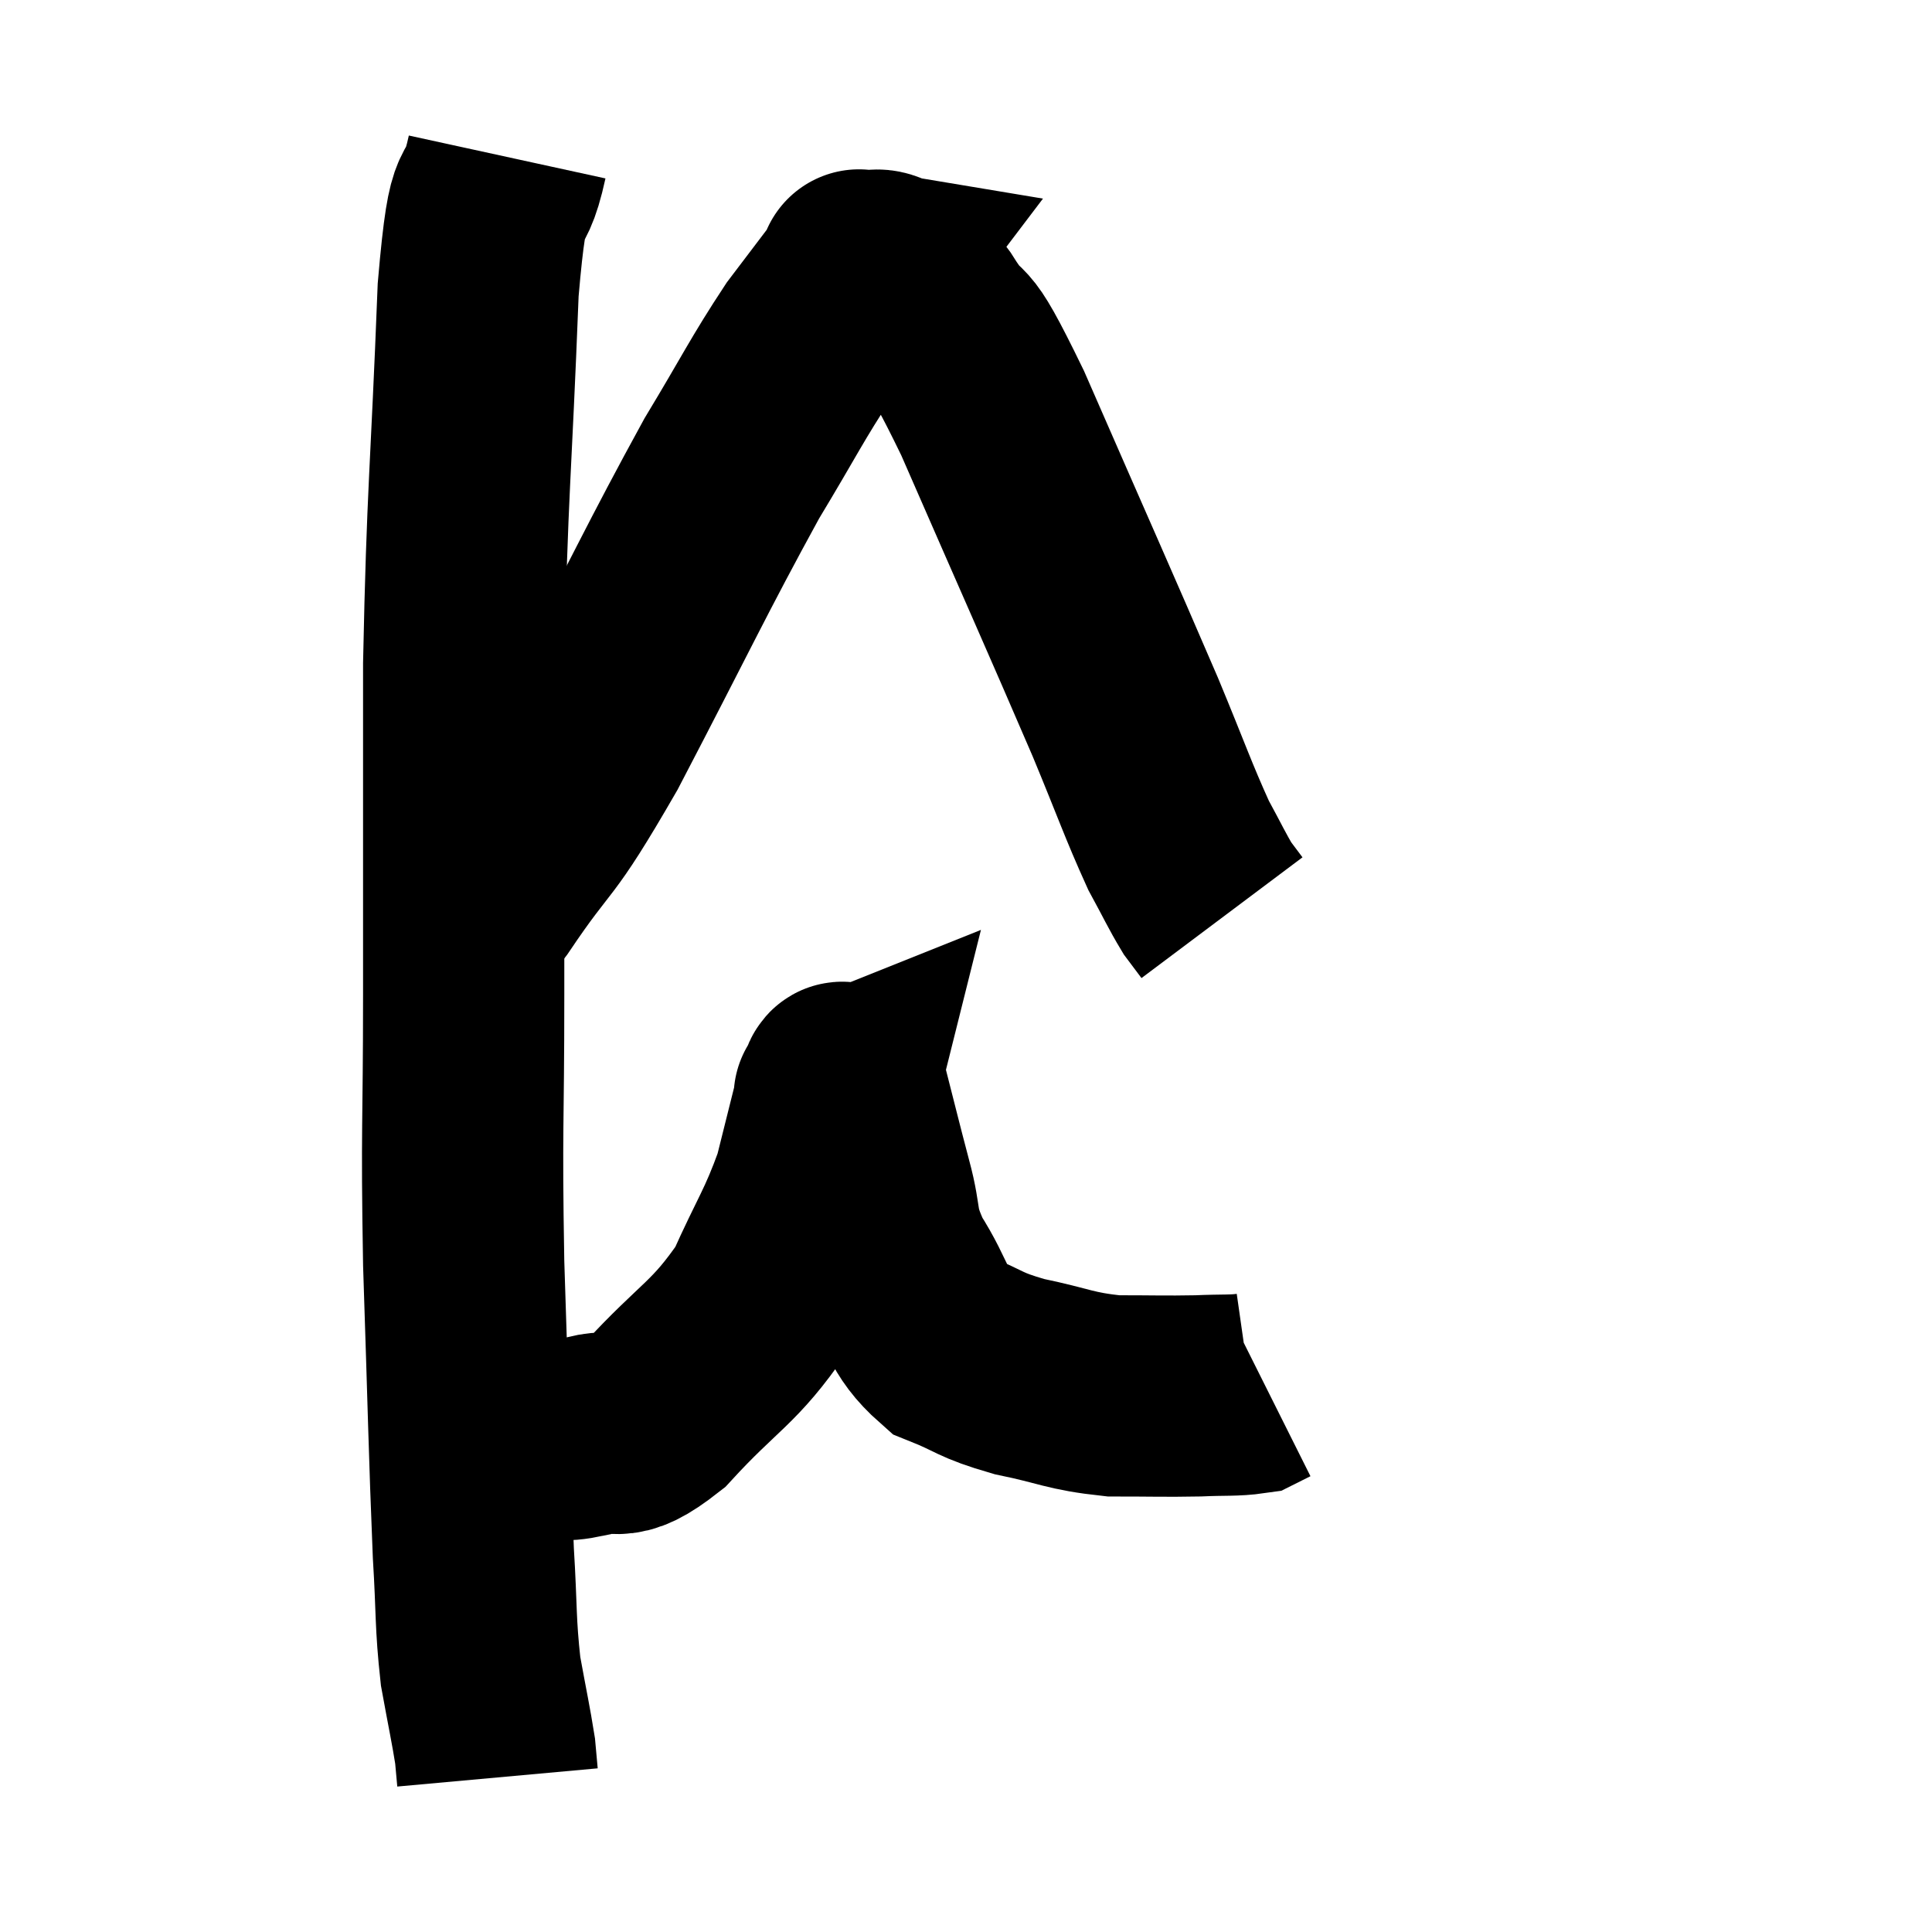 <svg width="48" height="48" viewBox="0 0 48 48" xmlns="http://www.w3.org/2000/svg"><path d="M 12.6 3.9 C 12.24 5.55, 12.15 4.05, 11.88 7.2 C 11.7 11.85, 11.61 12.12, 11.52 16.5 C 11.52 20.61, 11.52 21, 11.52 24.72 C 11.52 28.05, 11.46 27.915, 11.52 31.38 C 11.64 34.98, 11.655 36.045, 11.76 38.58 C 11.85 40.05, 11.805 40.29, 11.94 41.52 C 12.12 42.51, 12.195 42.84, 12.3 43.5 C 12.33 43.83, 12.345 43.995, 12.36 44.16 C 12.36 44.16, 12.36 44.16, 12.36 44.16 L 12.36 44.16" fill="none" stroke="black" stroke-width="5"></path><path d="M 12.3 35.7 C 12.9 35.7, 12.945 35.7, 13.5 35.7 C 14.01 35.7, 13.815 35.85, 14.52 35.7 C 15.42 35.4, 15.21 35.97, 16.32 35.1 C 17.64 33.66, 17.985 33.645, 18.96 32.22 C 19.59 30.81, 19.77 30.645, 20.22 29.4 C 20.49 28.32, 20.625 27.78, 20.76 27.24 C 20.76 27.24, 20.685 27.27, 20.76 27.24 C 20.91 27.18, 20.835 26.565, 21.06 27.12 C 21.36 28.29, 21.375 28.38, 21.66 29.46 C 21.93 30.45, 21.735 30.435, 22.2 31.44 C 22.86 32.46, 22.74 32.79, 23.52 33.48 C 24.42 33.84, 24.285 33.9, 25.32 34.2 C 26.49 34.44, 26.55 34.56, 27.66 34.68 C 28.71 34.68, 28.905 34.695, 29.76 34.68 C 30.42 34.65, 30.66 34.68, 31.08 34.62 C 31.26 34.53, 31.35 34.485, 31.44 34.44 L 31.44 34.44" fill="none" stroke="black" stroke-width="5"></path><path d="M 11.04 23.16 C 11.55 22.71, 11.16 23.445, 12.06 22.26 C 13.35 20.34, 13.11 21.075, 14.64 18.42 C 16.41 15.03, 16.815 14.13, 18.18 11.64 C 19.14 10.05, 19.29 9.69, 20.1 8.46 C 20.76 7.59, 21.09 7.155, 21.42 6.72 C 21.42 6.72, 21.24 6.69, 21.42 6.72 C 21.78 6.78, 21.735 6.6, 22.14 6.84 C 22.59 7.26, 22.41 6.825, 23.04 7.68 C 23.85 8.97, 23.43 7.725, 24.66 10.26 C 26.31 14.04, 26.805 15.135, 27.96 17.82 C 28.62 19.41, 28.77 19.875, 29.28 21 C 29.64 21.66, 29.73 21.87, 30 22.32 C 30.18 22.56, 30.27 22.68, 30.36 22.8 L 30.36 22.8" fill="none" stroke="black" stroke-width="5"></path></svg>